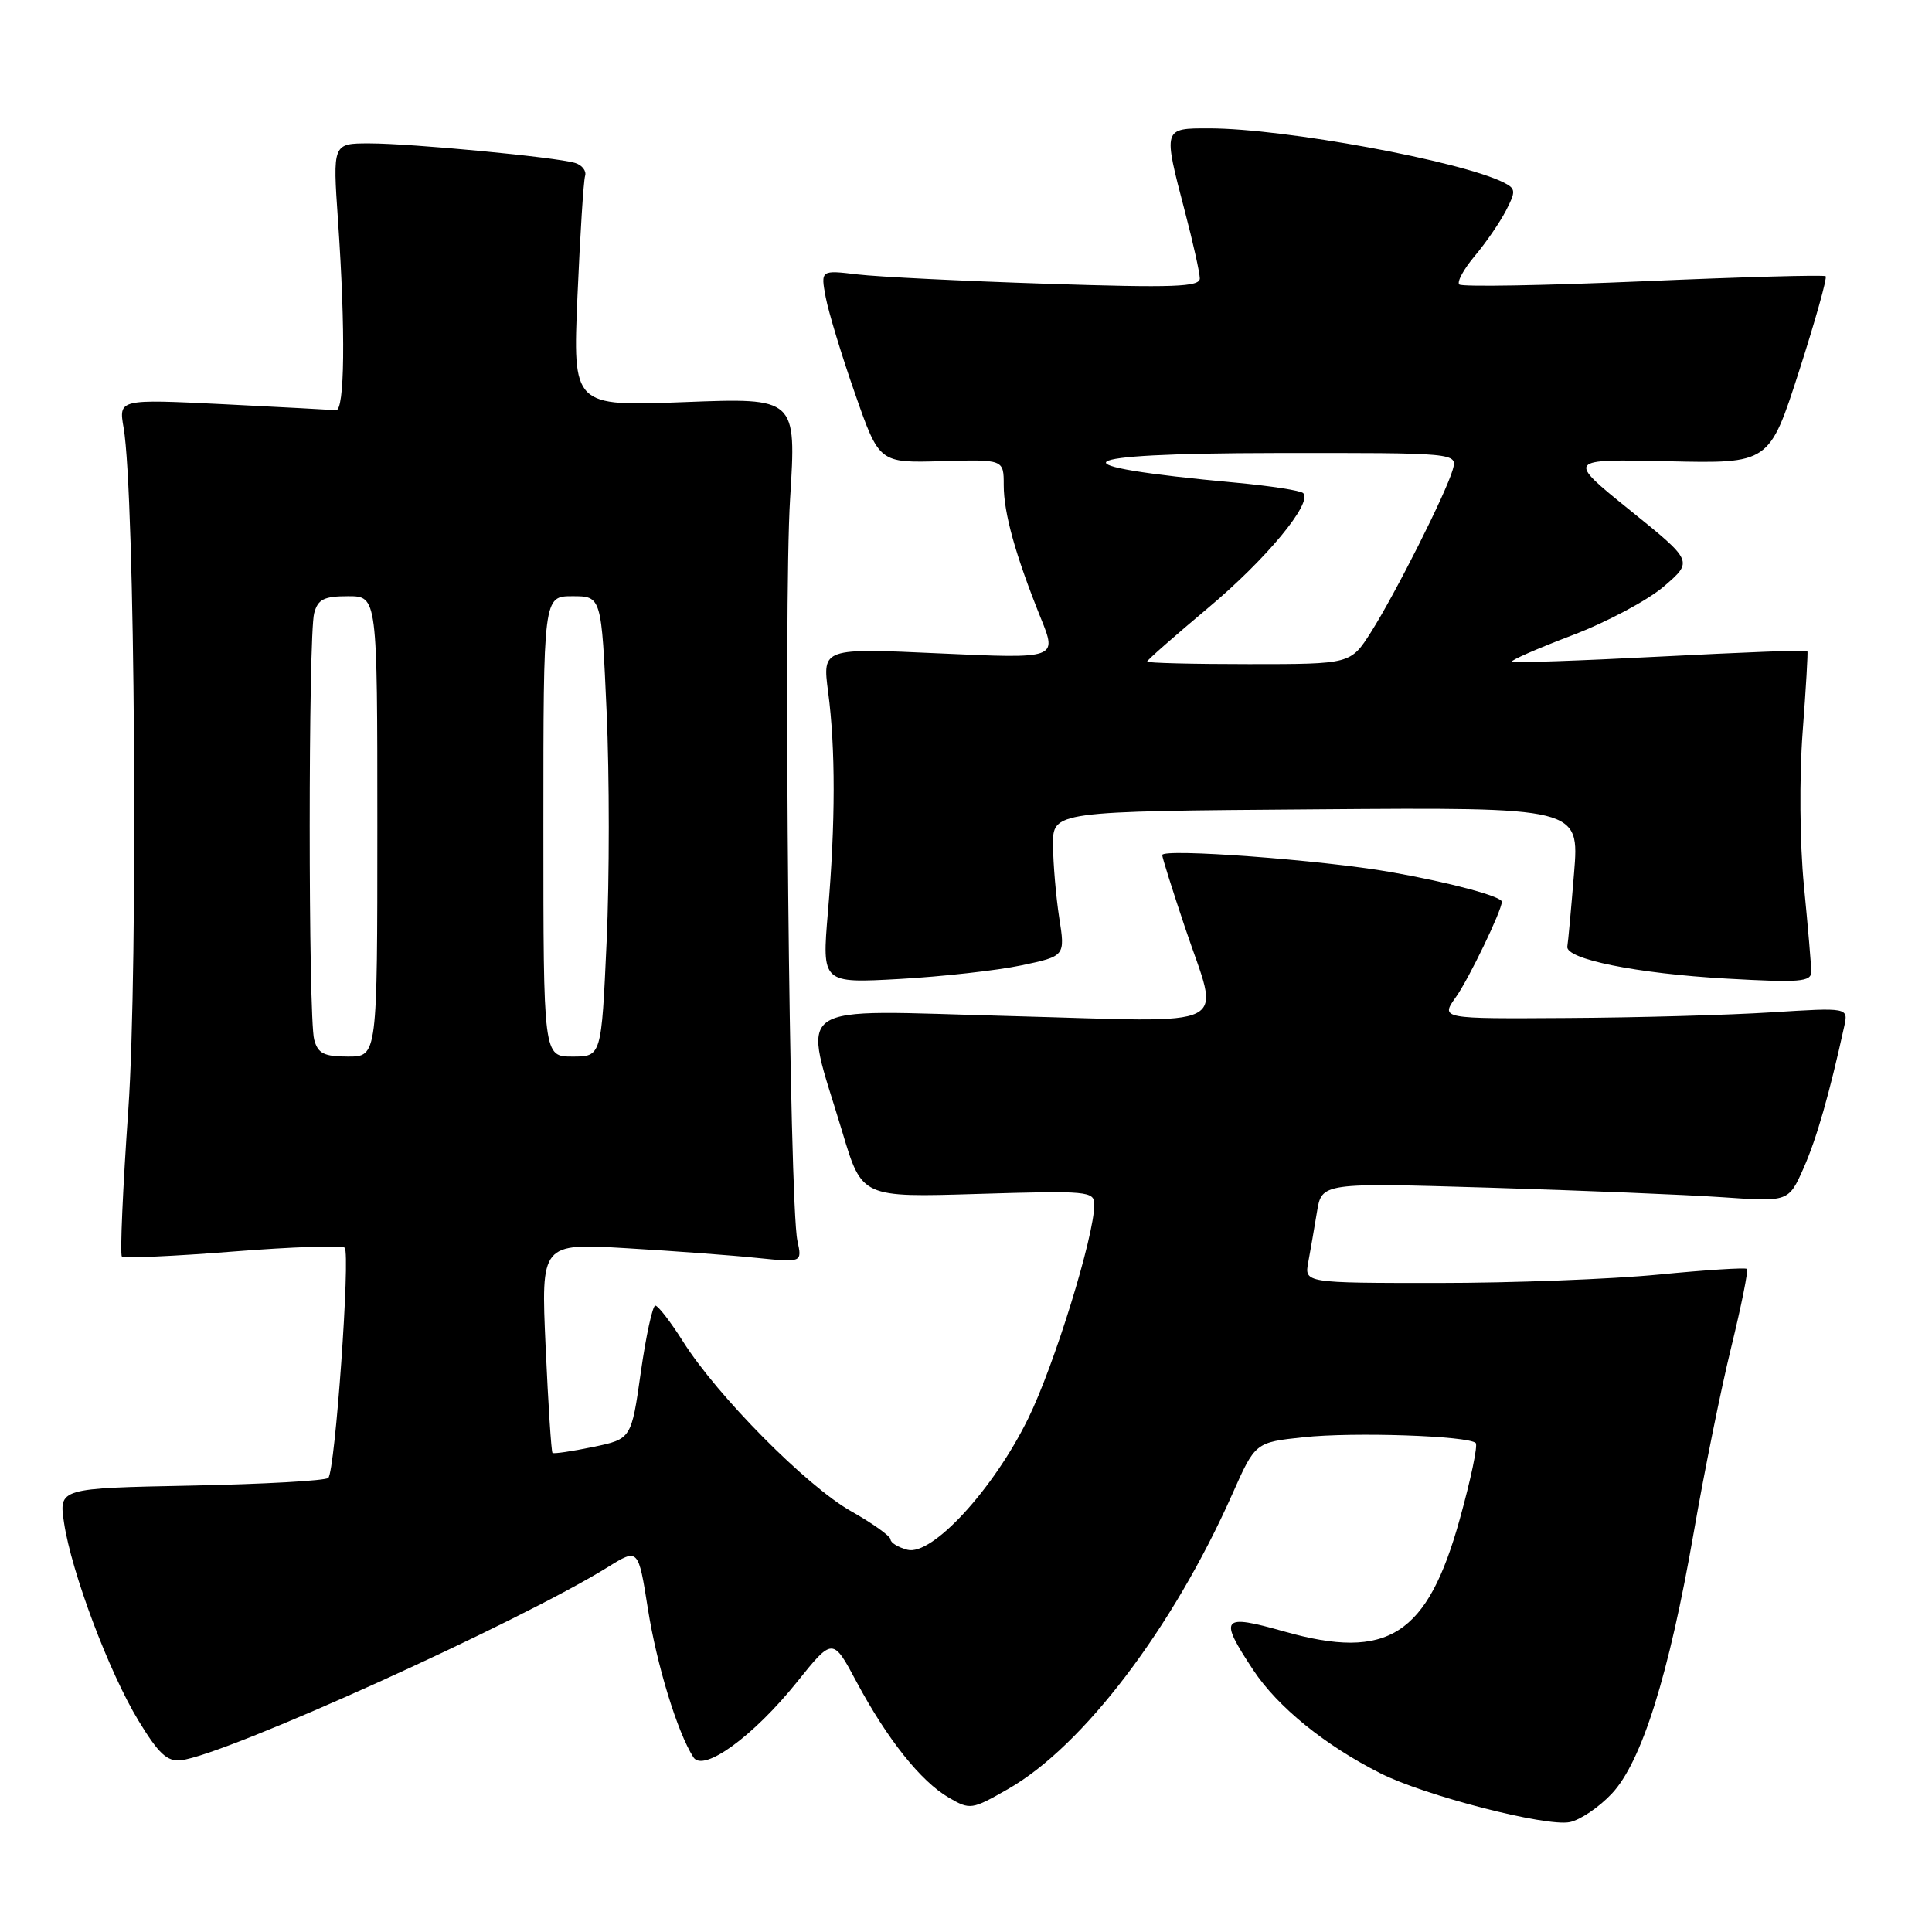 <?xml version="1.0" encoding="UTF-8" standalone="no"?>
<!DOCTYPE svg PUBLIC "-//W3C//DTD SVG 1.1//EN" "http://www.w3.org/Graphics/SVG/1.1/DTD/svg11.dtd" >
<svg xmlns="http://www.w3.org/2000/svg" xmlns:xlink="http://www.w3.org/1999/xlink" version="1.1" viewBox="0 0 256 256">
 <g >
 <path fill="currentColor"
d=" M 213.56 237.68 C 217.53 233.48 221.15 221.93 224.44 203.00 C 225.82 195.03 228.05 184.00 229.40 178.50 C 230.74 173.01 231.68 168.34 231.48 168.14 C 231.28 167.94 226.00 168.28 219.75 168.89 C 213.51 169.50 200.39 170.00 190.62 170.00 C 172.84 170.00 172.84 170.00 173.35 167.25 C 173.63 165.74 174.15 162.75 174.50 160.61 C 175.14 156.71 175.14 156.71 197.32 157.37 C 209.52 157.74 223.44 158.31 228.25 158.64 C 237.00 159.25 237.00 159.25 238.99 154.77 C 240.72 150.86 242.42 144.90 244.37 136.00 C 244.92 133.50 244.92 133.50 234.71 134.14 C 229.09 134.50 216.93 134.84 207.68 134.89 C 190.86 135.00 190.86 135.00 192.92 132.11 C 194.63 129.71 199.00 120.64 199.00 119.49 C 199.00 118.78 192.06 116.92 184.26 115.55 C 175.24 113.96 154.00 112.38 154.00 113.30 C 154.00 113.62 155.35 117.92 157.00 122.84 C 161.65 136.72 164.19 135.43 133.88 134.63 C 104.11 133.85 106.32 132.32 111.64 150.08 C 114.21 158.67 114.21 158.67 129.61 158.20 C 144.18 157.76 145.00 157.83 145.00 159.62 C 144.99 163.80 139.69 180.96 136.22 188.00 C 131.60 197.40 123.48 206.20 120.23 205.35 C 119.00 205.03 118.00 204.41 118.00 203.98 C 118.00 203.55 115.64 201.86 112.75 200.23 C 106.87 196.90 95.05 184.97 90.50 177.75 C 88.85 175.14 87.20 173.00 86.83 173.00 C 86.47 173.00 85.60 176.98 84.91 181.84 C 83.66 190.67 83.66 190.67 78.58 191.73 C 75.79 192.31 73.37 192.66 73.21 192.52 C 73.05 192.38 72.64 186.06 72.30 178.49 C 71.68 164.72 71.68 164.72 83.09 165.40 C 89.37 165.77 97.15 166.35 100.39 166.69 C 106.29 167.29 106.29 167.29 105.66 164.40 C 104.59 159.44 103.81 80.22 104.69 66.11 C 105.53 52.71 105.53 52.71 90.71 53.28 C 75.89 53.85 75.89 53.85 76.52 39.18 C 76.87 31.10 77.32 23.96 77.53 23.30 C 77.73 22.64 77.13 21.87 76.20 21.59 C 73.65 20.82 54.48 19.00 48.94 19.00 C 44.08 19.00 44.08 19.00 44.79 29.25 C 45.80 43.91 45.68 54.52 44.50 54.37 C 43.95 54.30 37.25 53.94 29.61 53.56 C 15.72 52.88 15.72 52.88 16.38 56.69 C 17.89 65.38 18.32 128.13 17.00 147.07 C 16.27 157.48 15.89 166.22 16.15 166.49 C 16.42 166.75 23.03 166.46 30.84 165.84 C 38.65 165.22 45.32 164.99 45.67 165.33 C 46.45 166.12 44.41 194.93 43.50 195.83 C 43.14 196.20 34.95 196.66 25.32 196.85 C 7.80 197.20 7.80 197.20 8.49 201.80 C 9.48 208.36 14.44 221.56 18.35 228.00 C 21.02 232.39 22.16 233.45 23.99 233.24 C 29.92 232.55 68.64 215.03 80.54 207.65 C 84.58 205.14 84.58 205.14 85.85 213.18 C 87.01 220.57 89.76 229.56 91.88 232.85 C 93.19 234.90 99.81 230.09 105.57 222.92 C 110.35 216.96 110.35 216.96 113.51 222.88 C 117.55 230.43 122.01 236.04 125.71 238.19 C 128.54 239.84 128.76 239.81 133.60 237.04 C 143.51 231.38 155.39 215.75 163.29 197.97 C 166.33 191.12 166.33 191.12 172.74 190.44 C 179.32 189.73 194.58 190.25 195.54 191.21 C 195.84 191.50 194.89 196.04 193.43 201.28 C 189.15 216.71 183.90 220.07 170.16 216.18 C 161.83 213.82 161.45 214.31 166.07 221.30 C 169.31 226.19 175.56 231.26 182.91 234.97 C 188.75 237.93 204.86 242.08 208.00 241.44 C 209.38 241.16 211.88 239.47 213.56 237.68 Z  M 135.32 127.92 C 141.15 126.69 141.15 126.69 140.35 121.60 C 139.92 118.79 139.55 114.47 139.53 112.00 C 139.50 107.50 139.50 107.50 174.39 107.24 C 209.28 106.97 209.28 106.97 208.57 115.69 C 208.18 120.49 207.78 124.86 207.68 125.41 C 207.38 127.08 216.86 129.00 228.75 129.67 C 238.51 130.22 240.00 130.10 240.00 128.76 C 240.00 127.91 239.56 122.78 239.03 117.36 C 238.48 111.72 238.41 103.01 238.86 97.00 C 239.30 91.22 239.58 86.39 239.49 86.25 C 239.40 86.11 230.63 86.45 220.00 87.00 C 209.37 87.55 200.52 87.86 200.34 87.67 C 200.16 87.49 203.75 85.92 208.32 84.18 C 212.90 82.44 218.37 79.52 220.49 77.69 C 224.35 74.36 224.35 74.36 215.96 67.59 C 207.57 60.82 207.57 60.82 221.01 61.12 C 234.44 61.43 234.44 61.43 238.38 49.20 C 240.54 42.48 242.13 36.81 241.91 36.60 C 241.68 36.40 230.81 36.70 217.73 37.27 C 204.66 37.83 193.69 38.03 193.36 37.69 C 193.02 37.36 193.95 35.66 195.41 33.92 C 196.88 32.18 198.73 29.48 199.54 27.92 C 200.88 25.34 200.85 25.00 199.26 24.19 C 193.56 21.33 170.17 17.02 160.25 17.01 C 154.08 17.00 154.10 16.92 157.00 28.00 C 158.08 32.12 158.97 36.12 158.98 36.88 C 159.00 38.02 155.60 38.15 138.75 37.60 C 127.61 37.24 116.30 36.68 113.62 36.36 C 108.74 35.78 108.74 35.78 109.41 39.39 C 109.79 41.38 111.53 47.13 113.30 52.17 C 116.50 61.34 116.50 61.34 124.75 61.11 C 133.00 60.87 133.00 60.87 133.00 64.28 C 133.00 67.99 134.54 73.53 137.91 81.90 C 140.09 87.29 140.09 87.29 124.53 86.58 C 108.97 85.87 108.97 85.87 109.73 91.68 C 110.72 99.15 110.71 109.06 109.70 120.90 C 108.91 130.29 108.91 130.29 119.20 129.72 C 124.87 129.40 132.12 128.59 135.32 127.92 Z  M 41.63 137.75 C 40.84 134.82 40.84 84.18 41.63 81.25 C 42.12 79.41 42.93 79.00 46.12 79.00 C 50.00 79.00 50.00 79.00 50.00 109.50 C 50.00 140.00 50.00 140.00 46.12 140.00 C 42.93 140.00 42.12 139.59 41.63 137.75 Z  M 72.00 109.50 C 72.00 79.00 72.00 79.00 75.85 79.00 C 79.70 79.00 79.70 79.00 80.38 94.31 C 80.76 102.73 80.76 116.45 80.38 124.81 C 79.69 140.00 79.69 140.00 75.85 140.00 C 72.00 140.00 72.00 140.00 72.00 109.50 Z  M 152.00 87.66 C 152.00 87.47 155.61 84.30 160.02 80.60 C 167.74 74.15 173.97 66.63 172.68 65.34 C 172.34 65.00 168.33 64.38 163.78 63.96 C 139.04 61.69 141.12 60.07 168.82 60.03 C 193.13 60.00 193.13 60.00 192.49 62.25 C 191.59 65.37 184.92 78.61 181.67 83.75 C 178.97 88.00 178.97 88.00 165.49 88.00 C 158.07 88.00 152.00 87.85 152.00 87.66 Z "/>
</g>
</svg>